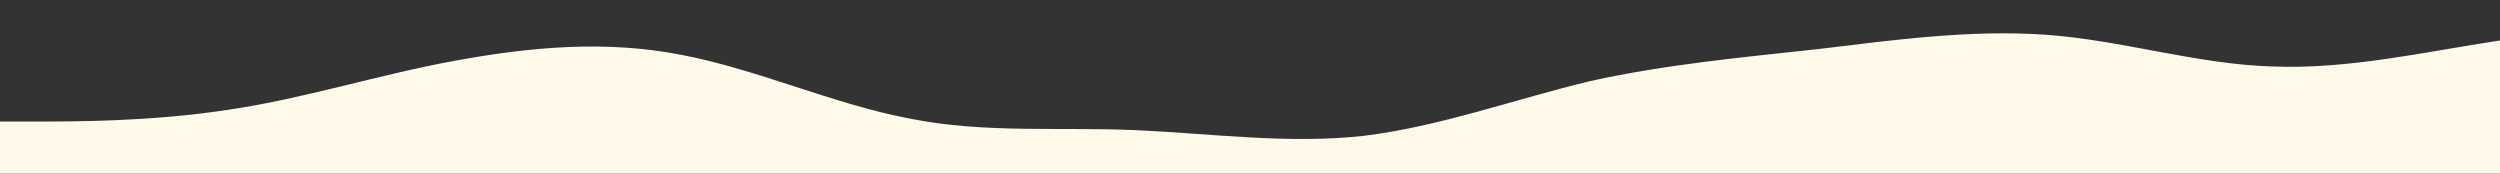 <?xml version="1.0" standalone="no"?>
<svg xmlns:xlink="http://www.w3.org/1999/xlink" id="wave" style="transform:rotate(180deg); transition: 0.3s" viewBox="0 0 1440 100" version="1.1" xmlns="http://www.w3.org/2000/svg"><rect x="0" y="0" width="1440" height="100" fill="#333333" stroke="none"/><defs><linearGradient id="sw-gradient-0" x1="0" x2="0" y1="1" y2="0"><stop stop-color="rgba(255, 249, 234, 1)" offset="0%"/><stop stop-color="rgba(255, 249, 234, 1)" offset="100%"/></linearGradient></defs><path style="transform:translate(0, 0px); opacity:1" fill="url(#sw-gradient-0)" d="M0,70L21.8,70C43.6,70,87,70,131,63.3C174.5,57,218,43,262,35C305.5,27,349,23,393,31.7C436.4,40,480,60,524,68.3C567.3,77,611,73,655,75C698.2,77,742,83,785,78.3C829.1,73,873,57,916,46.7C960,37,1004,33,1047,28.3C1090.9,23,1135,17,1178,20C1221.8,23,1265,37,1309,38.3C1352.7,40,1396,30,1440,23.3C1483.6,17,1527,13,1571,13.3C1614.5,13,1658,17,1702,26.7C1745.5,37,1789,53,1833,51.7C1876.4,50,1920,30,1964,31.7C2007.3,33,2051,57,2095,58.3C2138.2,60,2182,40,2225,41.7C2269.1,43,2313,67,2356,63.3C2400,60,2444,30,2487,15C2530.9,0,2575,0,2618,5C2661.8,10,2705,20,2749,26.7C2792.7,33,2836,37,2880,41.7C2923.6,47,2967,53,3011,61.7C3054.5,70,3098,80,3120,85L3141.8,90L3141.8,100L3120,100C3098.2,100,3055,100,3011,100C2967.3,100,2924,100,2880,100C2836.4,100,2793,100,2749,100C2705.5,100,2662,100,2618,100C2574.5,100,2531,100,2487,100C2443.6,100,2400,100,2356,100C2312.7,100,2269,100,2225,100C2181.8,100,2138,100,2095,100C2050.9,100,2007,100,1964,100C1920,100,1876,100,1833,100C1789.1,100,1745,100,1702,100C1658.2,100,1615,100,1571,100C1527.3,100,1484,100,1440,100C1396.4,100,1353,100,1309,100C1265.5,100,1222,100,1178,100C1134.5,100,1091,100,1047,100C1003.6,100,960,100,916,100C872.7,100,829,100,785,100C741.8,100,698,100,655,100C610.9,100,567,100,524,100C480,100,436,100,393,100C349.1,100,305,100,262,100C218.2,100,175,100,131,100C87.3,100,44,100,22,100L0,100Z"/></svg>